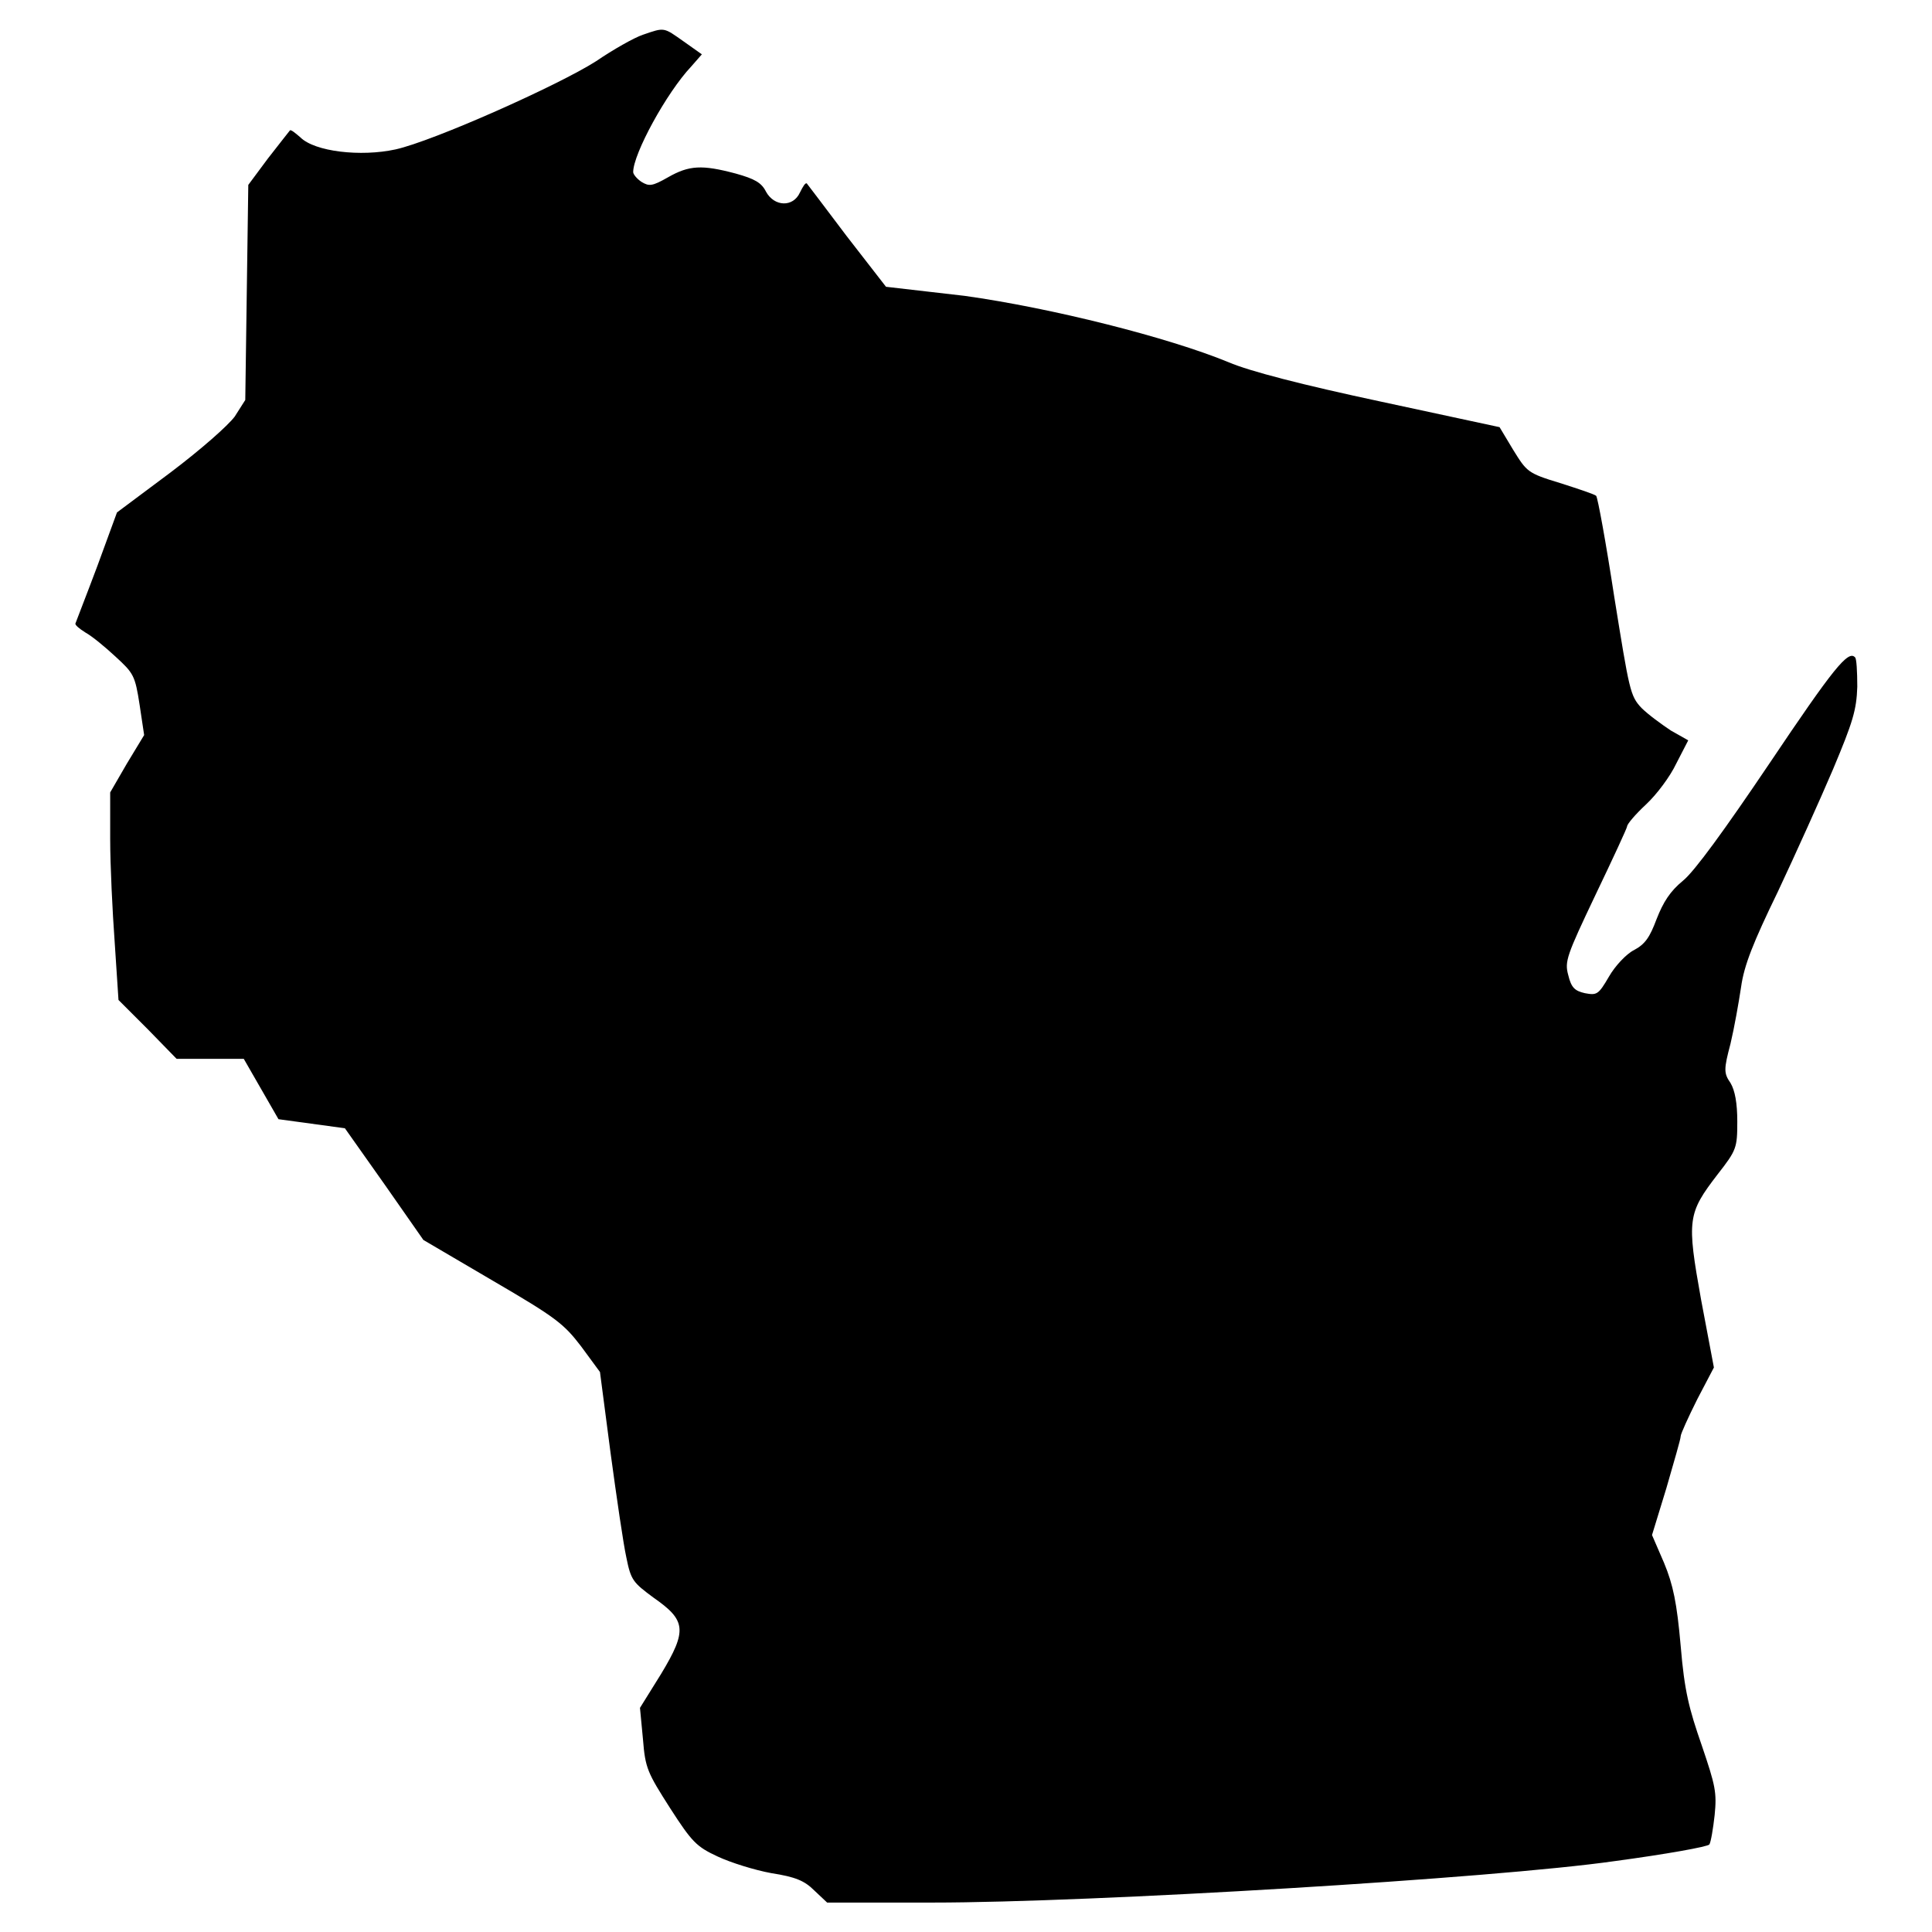 <?xml version="1.0" encoding="utf-8"?>
<!-- Svg Vector Icons : http://www.onlinewebfonts.com/icon -->
<!DOCTYPE svg PUBLIC "-//W3C//DTD SVG 1.1//EN" "http://www.w3.org/Graphics/SVG/1.1/DTD/svg11.dtd">
<svg version="1.1" xmlns="http://www.w3.org/2000/svg" xmlns:xlink="http://www.w3.org/1999/xlink" x="0px" y="0px" viewBox="0 0 256 256" enable-background="new 0 0 256 256" xml:space="preserve">
<g><g><g><path fill="#000000" d="M85.2,4.6c-1.2,0.4-4,2-6.2,3.5c-5,3.2-21.6,10.6-26.6,11.7c-4.6,1-10.7,0.3-12.6-1.6c-0.7-0.6-1.3-1.1-1.4-0.9c-0.1,0.1-1.4,1.8-2.9,3.7l-2.6,3.5l-0.2,14.2L32.5,53l-1.4,2.2c-0.9,1.2-4.4,4.3-8.5,7.4l-7.1,5.3L12.9,75c-1.5,4-2.8,7.3-2.9,7.6c-0.1,0.2,0.5,0.7,1.3,1.2c0.9,0.5,2.6,1.9,4,3.2c2.4,2.2,2.6,2.5,3.2,6.4l0.6,4l-2.3,3.8l-2.2,3.8v6.2c0,3.4,0.3,9.6,0.6,13.7l0.5,7.6l3.9,3.9l3.8,3.9h4.5h4.4l2.3,4l2.3,4l4.4,0.6l4.4,0.6L51,157l5.1,7.3l9.2,5.4c8.4,4.9,9.4,5.7,11.7,8.7l2.5,3.4l1.4,10.7c0.8,5.9,1.7,12.1,2.1,13.9c0.6,3,0.9,3.3,3.6,5.3c4.3,3,4.5,4.3,1,10.1l-2.8,4.5l0.4,4.2c0.3,3.8,0.6,4.4,3.6,9.1c2.9,4.5,3.5,5.1,6.3,6.4c1.7,0.8,4.9,1.8,7.1,2.2c3.2,0.5,4.4,1,5.7,2.3l1.7,1.6h14c20.9,0,74.4-3.2,90.4-5.5c6.7-0.9,12.3-1.9,12.5-2.2c0.2-0.3,0.5-2.1,0.7-3.9c0.3-3,0.1-3.9-1.7-9.2c-1.7-4.9-2.3-7.2-2.8-13.2c-0.5-5.7-1-8.1-2.2-11l-1.6-3.7l1.9-6.2c1-3.5,1.9-6.5,1.9-6.9c0-0.3,1-2.5,2.2-4.9l2.2-4.2l-1.7-9c-1.9-10.6-1.8-11.4,2.2-16.6c2.5-3.2,2.6-3.5,2.6-7c0-2.4-0.3-4.1-0.9-5.1c-0.9-1.3-0.9-1.8,0-5.2c0.5-2.1,1.1-5.5,1.4-7.5c0.4-2.9,1.6-5.9,4.9-12.7c2.3-4.9,5.6-12.2,7.3-16.2c2.6-6.2,3.1-7.8,3.2-10.9c0-2-0.1-3.8-0.3-3.9c-0.9-1-2.9,1.5-11.3,14c-6,8.9-10,14.4-11.5,15.6c-1.7,1.4-2.6,2.8-3.5,5.1c-0.9,2.4-1.5,3.3-3,4.1c-1,0.5-2.5,2.1-3.3,3.5c-1.4,2.4-1.6,2.5-3.2,2.2c-1.3-0.3-1.8-0.7-2.2-2.4c-0.5-1.8-0.2-2.6,3.6-10.6c2.3-4.8,4.2-8.9,4.2-9.1c0-0.3,1.1-1.6,2.5-2.9s3.2-3.7,4-5.4l1.6-3.1l-2.3-1.3c-1.2-0.8-3-2.1-3.9-3c-1.5-1.6-1.6-2.3-3.6-14.7c-1.1-7.2-2.2-13.2-2.4-13.4c-0.2-0.2-2.3-0.9-4.8-1.7c-4.3-1.3-4.4-1.5-6.2-4.4l-1.8-3l-15.8-3.4c-10.3-2.2-17.3-4-20.1-5.2c-8-3.3-23.5-7.2-35-8.8L117.4,38l-5.2-6.7c-2.8-3.7-5.2-6.9-5.3-7c-0.2-0.1-0.5,0.4-0.9,1.2c-0.9,2-3.4,1.9-4.5-0.1c-0.6-1.2-1.5-1.7-4-2.4c-4.5-1.2-6.2-1.1-9,0.5c-2.1,1.2-2.5,1.2-3.5,0.6c-0.6-0.4-1.1-1-1.1-1.3c0-2.4,4.4-10.5,7.7-14L93,7.2l-2.4-1.7C87.9,3.6,88.1,3.6,85.2,4.6z"/></g></g></g>
</svg>